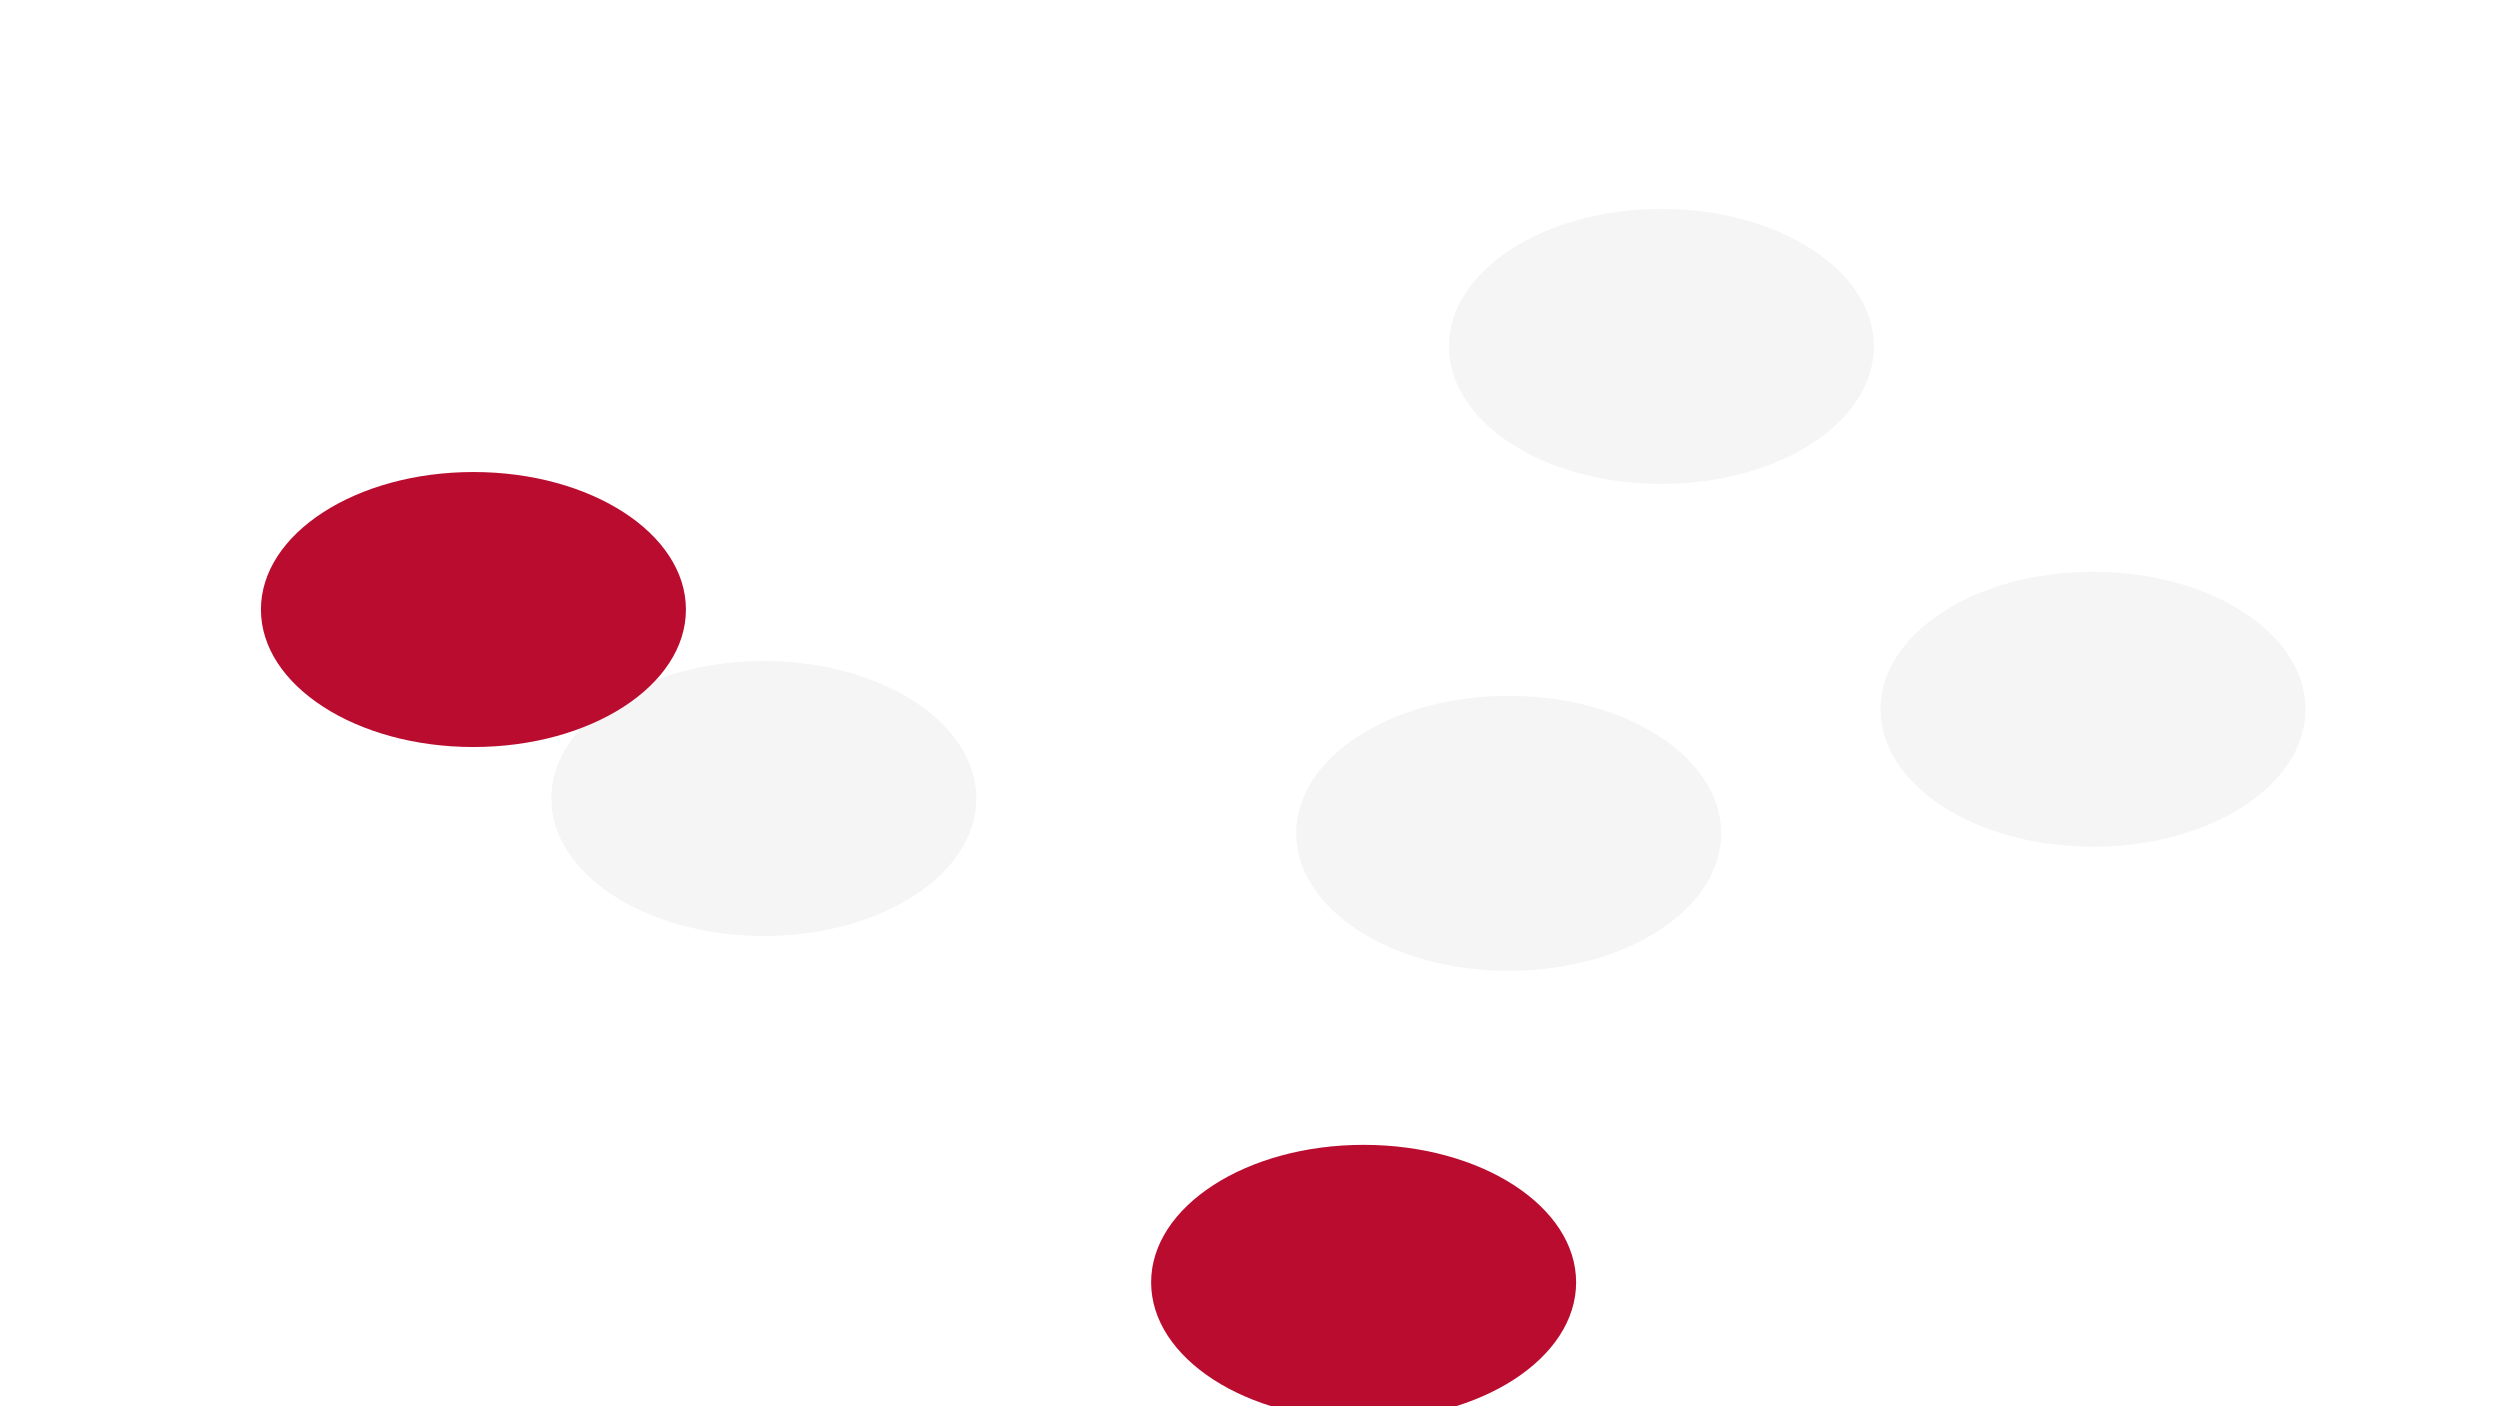 <svg xmlns="http://www.w3.org/2000/svg" version="1.1" xmlns:xlink="http://www.w3.org/1999/xlink" xmlns:svgjs="http://svgjs.dev/svgjs" viewBox="0 0 800 450" opacity="1"><defs><filter id="bbblurry-filter" x="-100%" y="-100%" width="400%" height="400%" filterUnits="objectBoundingBox" primitiveUnits="userSpaceOnUse" color-interpolation-filters="sRGB">
	<feGaussianBlur stdDeviation="93" x="0%" y="0%" width="100%" height="100%" in="SourceGraphic" edgeMode="none" result="blur"></feGaussianBlur></filter></defs><g filter="url(#bbblurry-filter)"><ellipse rx="68" ry="44" cx="595.676" cy="511.969" fill="#f5f5f5"></ellipse><ellipse rx="68" ry="44" cx="436.361" cy="410.351" fill="#ba0c2f"></ellipse><ellipse rx="68" ry="44" cx="244.427" cy="255.518" fill="#f5f5f5"></ellipse><ellipse rx="68" ry="44" cx="531.659" cy="110.855" fill="#f5f5f5"></ellipse><ellipse rx="68" ry="44" cx="669.761" cy="226.958" fill="#f5f5f5"></ellipse><ellipse rx="68" ry="44" cx="151.498" cy="195.048" fill="#ba0c2f"></ellipse><ellipse rx="68" ry="44" cx="482.775" cy="266.657" fill="#f5f5f5"></ellipse></g></svg>